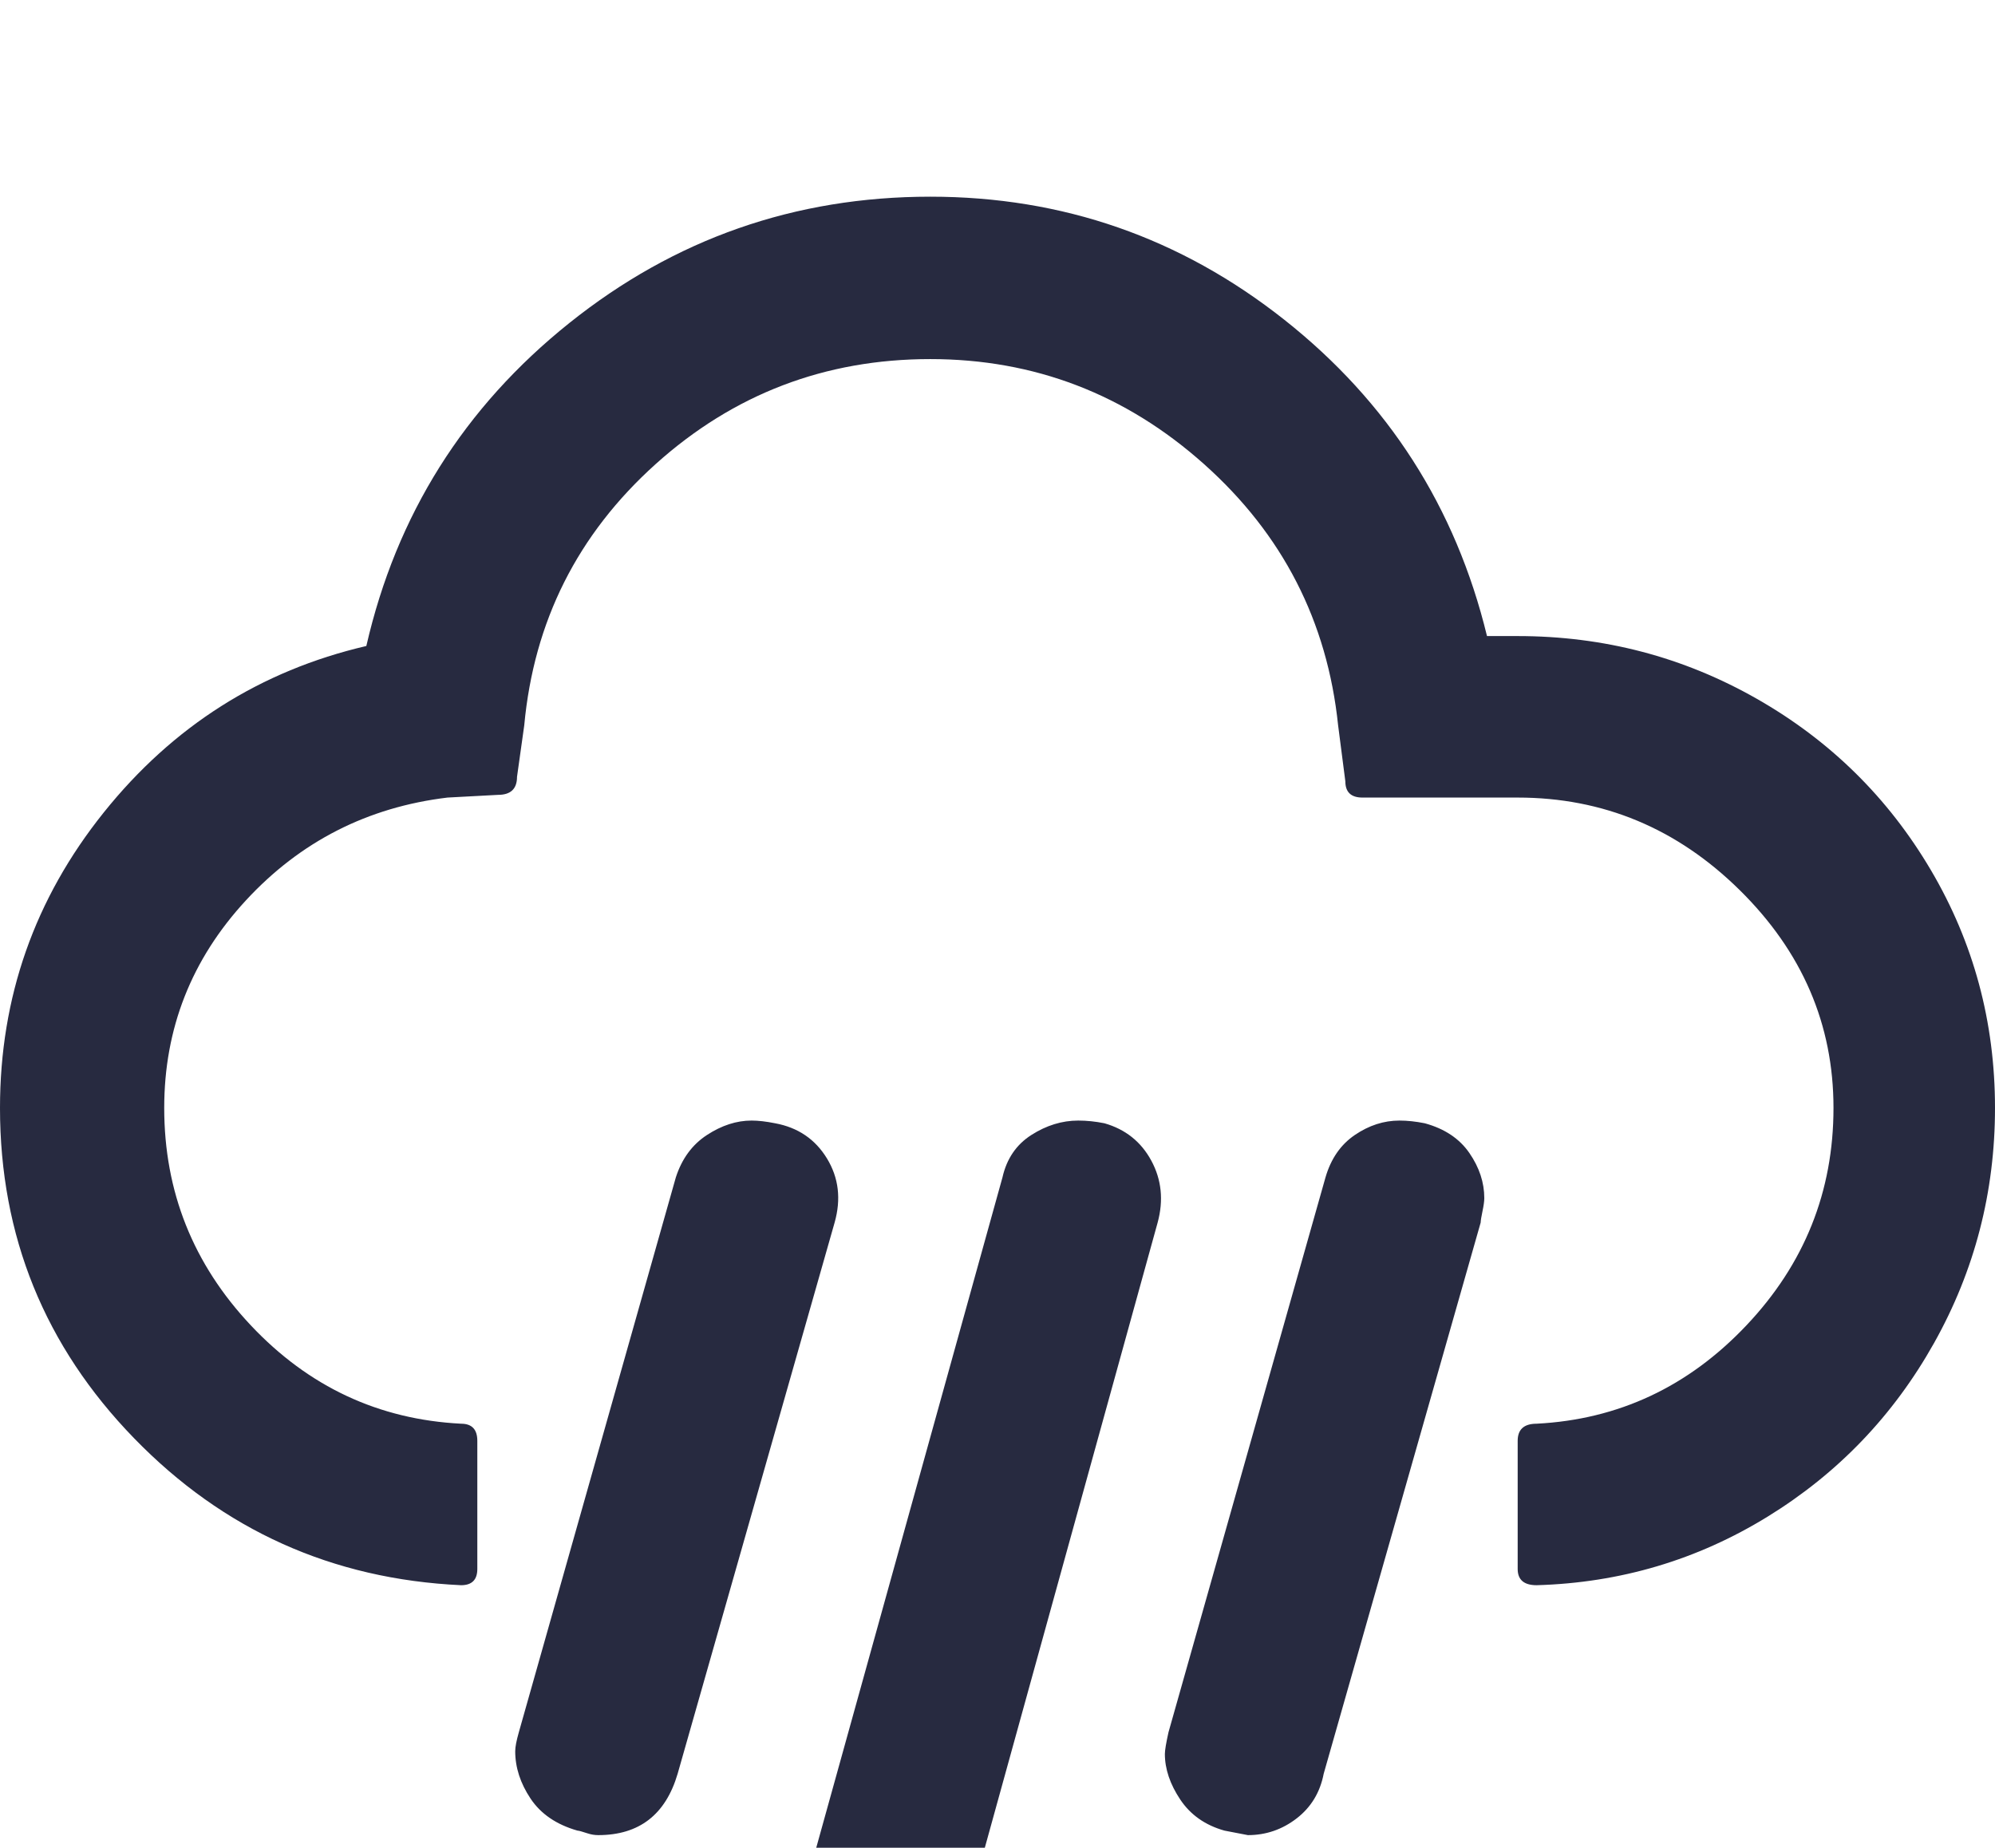 <svg xmlns="http://www.w3.org/2000/svg" fill="#272A40" viewBox="0 0 2211 2048"><path d="M0 1228q0-184 115-327.5T406 716q50-218 225-358t400-140q220 0 392.5 136.5T1648 705h34q143 0 265 69.5t193 190 71 263.5q0 140-67.5 260.5T1959 1681t-256 76q-21 0-21-18v-142q0-19 21-19 136-7 232.5-109t96.5-241-104-241.5T1682 884h-172q-19 0-19-18l-8-62q-18-173-148.5-289.5T1031 398q-175 0-304.5 116.5T581 804l-8 57q0 20-21 20l-56 3q-133 16-223.5 114T182 1228q0 139 96 241t233 109q18 0 18 19v142q0 18-18 18-214-10-362.5-163T0 1228zm571 713q0-7 4-21l174-615q10-31 34.5-47t49.5-16q11 0 26 3 38 7 57.5 39t8.5 71l-174 611q-20 68-88 68-6 0-12-2-9-3-11-3-35-10-52-35.5t-17-52.5zm280 300l260-936q7-31 32-47t52-16q14 0 29 3 35 10 52 41.5t7 68.5l-259 937q-6 27-31 46t-54 19q-15 0-27-5-32-8-55-42-18-28-6-69zm440-297q0-6 4-24l174-615q9-31 32.5-47t49.5-16q13 0 28 3 33 9 49.5 33t16.5 50q0 5-2 14.5t-2 12.5l-174 611q-6 31-30 49.5t-54 18.5l-26-5q-32-9-49-34.5t-17-50.5z"/></svg>